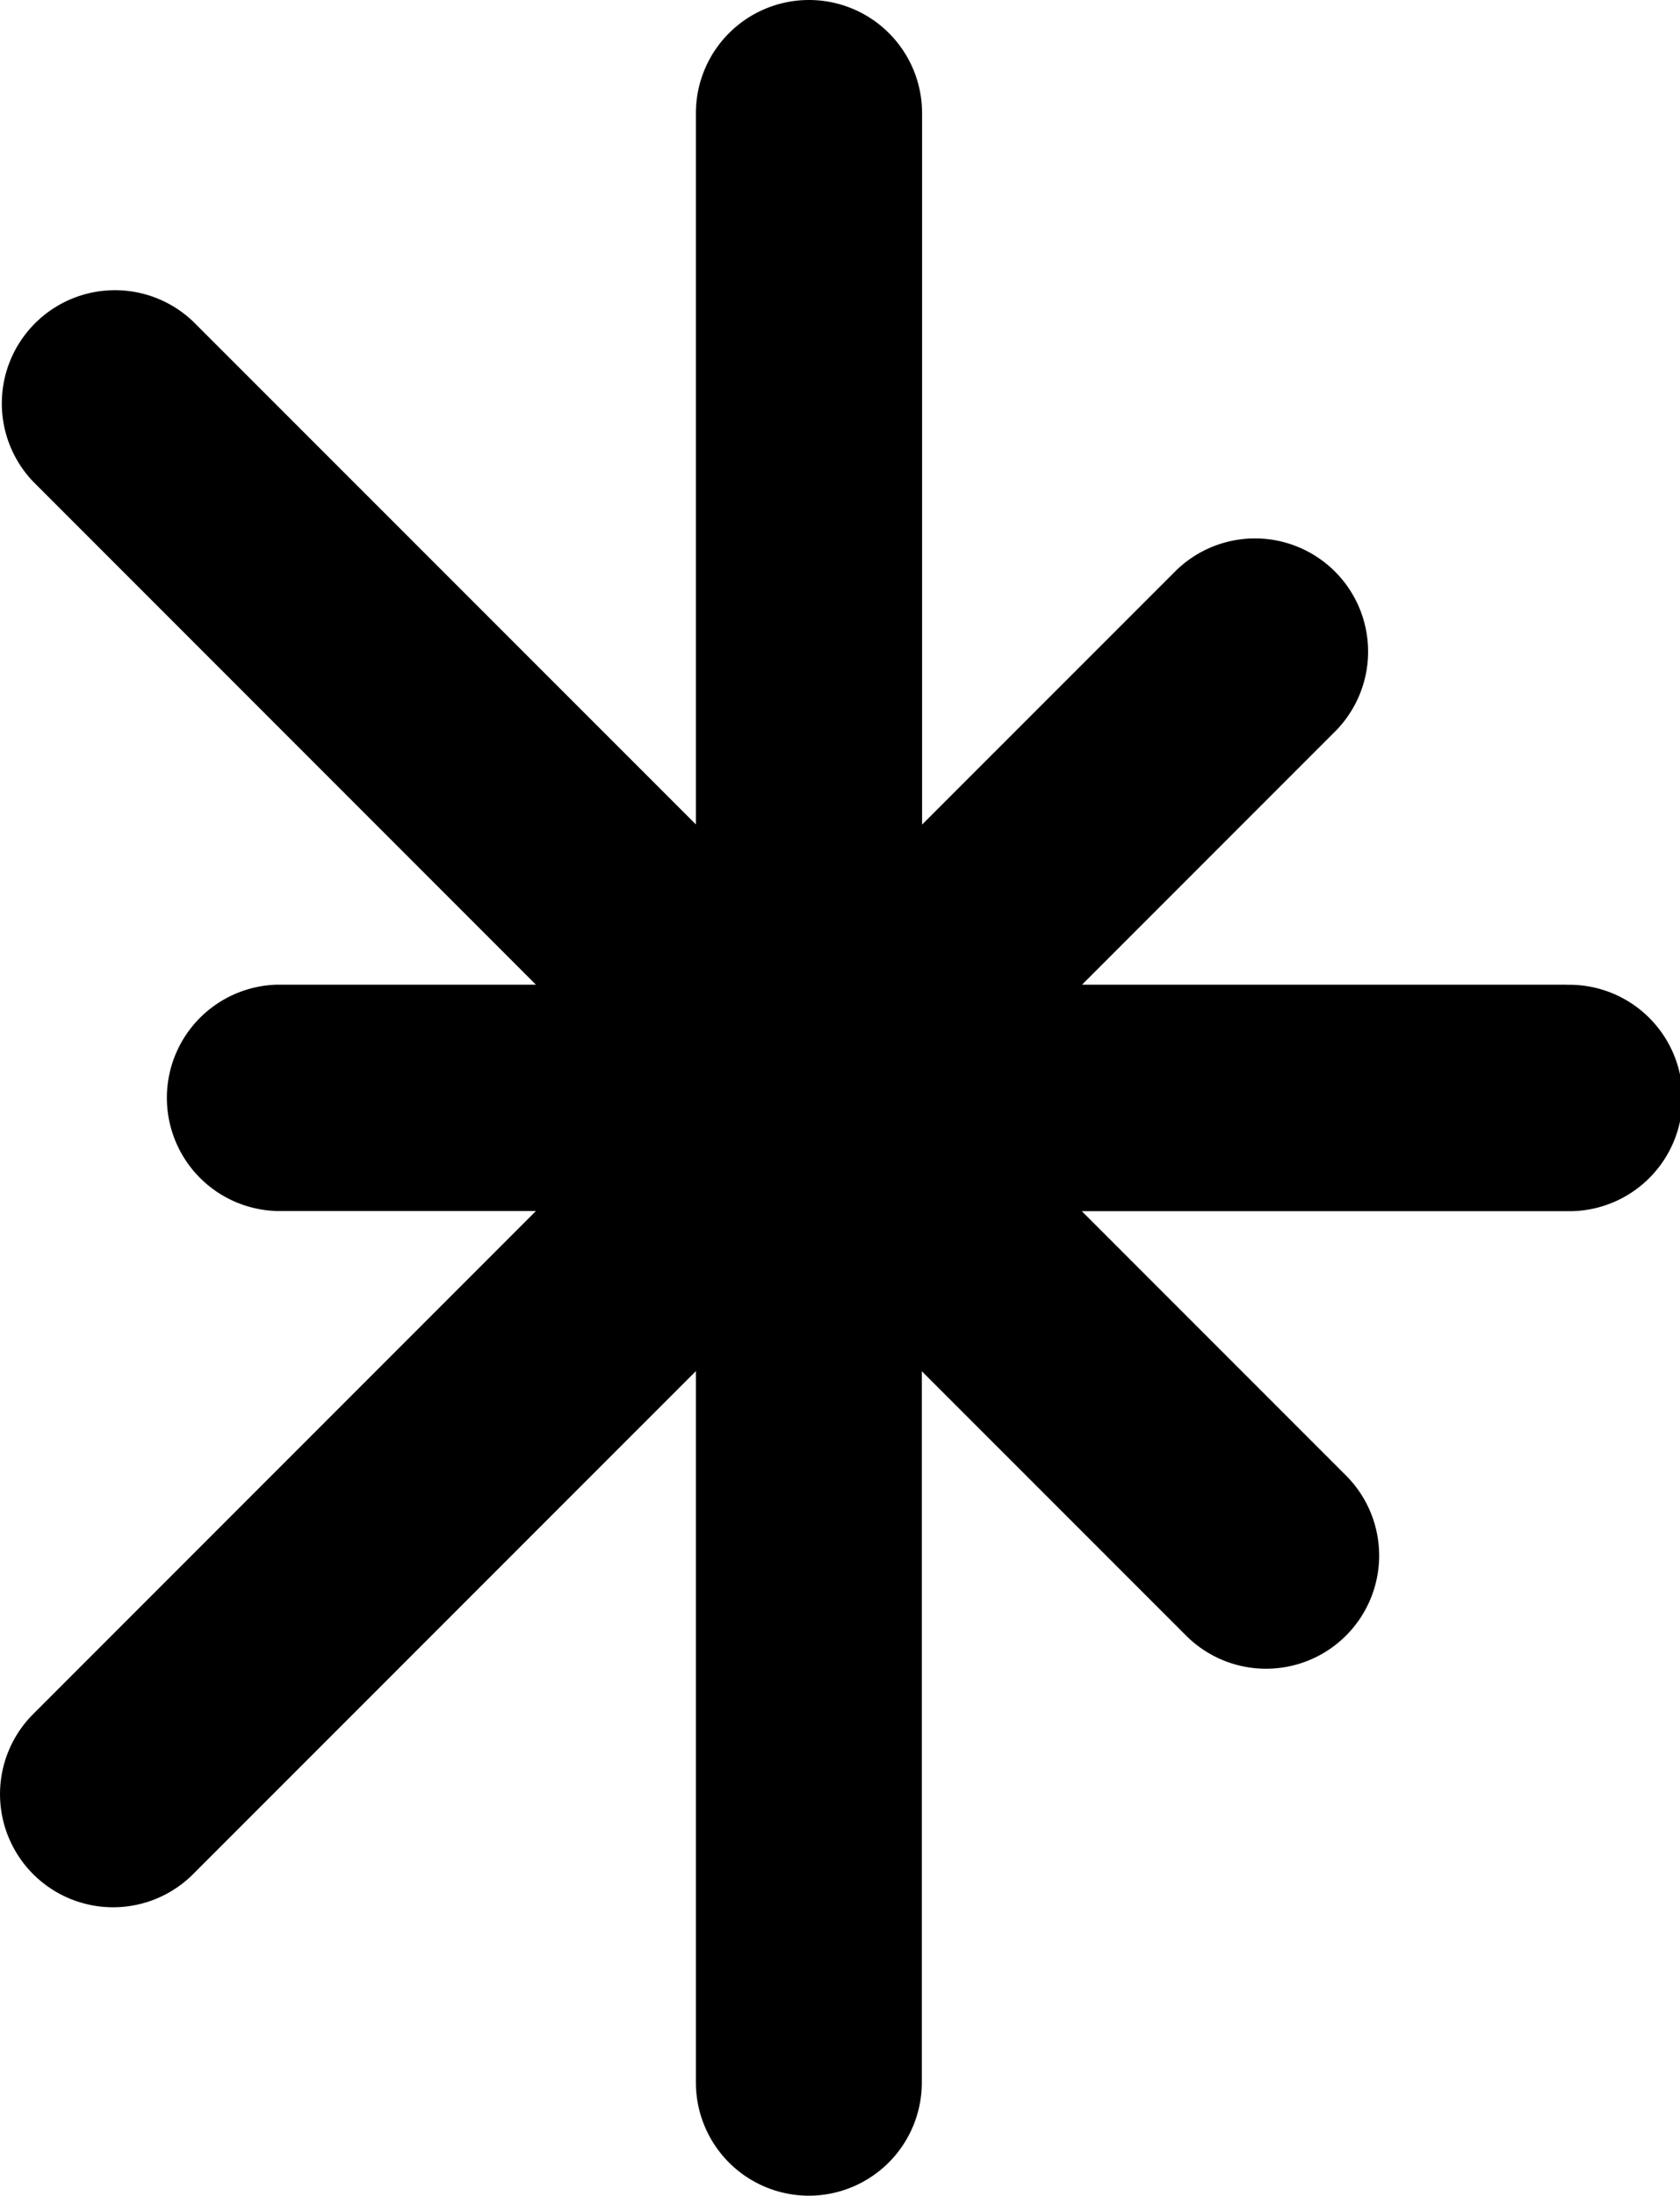 <svg xmlns="http://www.w3.org/2000/svg" viewBox="0 0 257.59 336.47"><defs><style>.cls-1{fill:currentColor;}</style></defs><g id="Capa_2" data-name="Capa 2"><g id="Capa_1-2" data-name="Capa 1"><path class="cls-1" d="M240.24,150.89H165.91l38.78-38.78a17.34,17.34,0,1,0-24.53-24.52l-38.78,38.77v-109A17.34,17.34,0,0,0,124,0h0A17.34,17.34,0,0,0,106.7,17.34v109L29.61,49.27A17.35,17.35,0,0,0,5.08,73.8l77.09,77.09H42.52a17.35,17.35,0,0,0,0,34.69H82.17L5.08,262.67a17.34,17.34,0,0,0,24.53,24.52l77.09-77.08v109A17.34,17.34,0,0,0,124,336.47h0a17.34,17.34,0,0,0,17.34-17.34v-109l40.52,40.51a17.34,17.34,0,1,0,24.52-24.53l-40.51-40.51h74.33a17.35,17.35,0,1,0,0-34.69Z"/></g></g></svg>